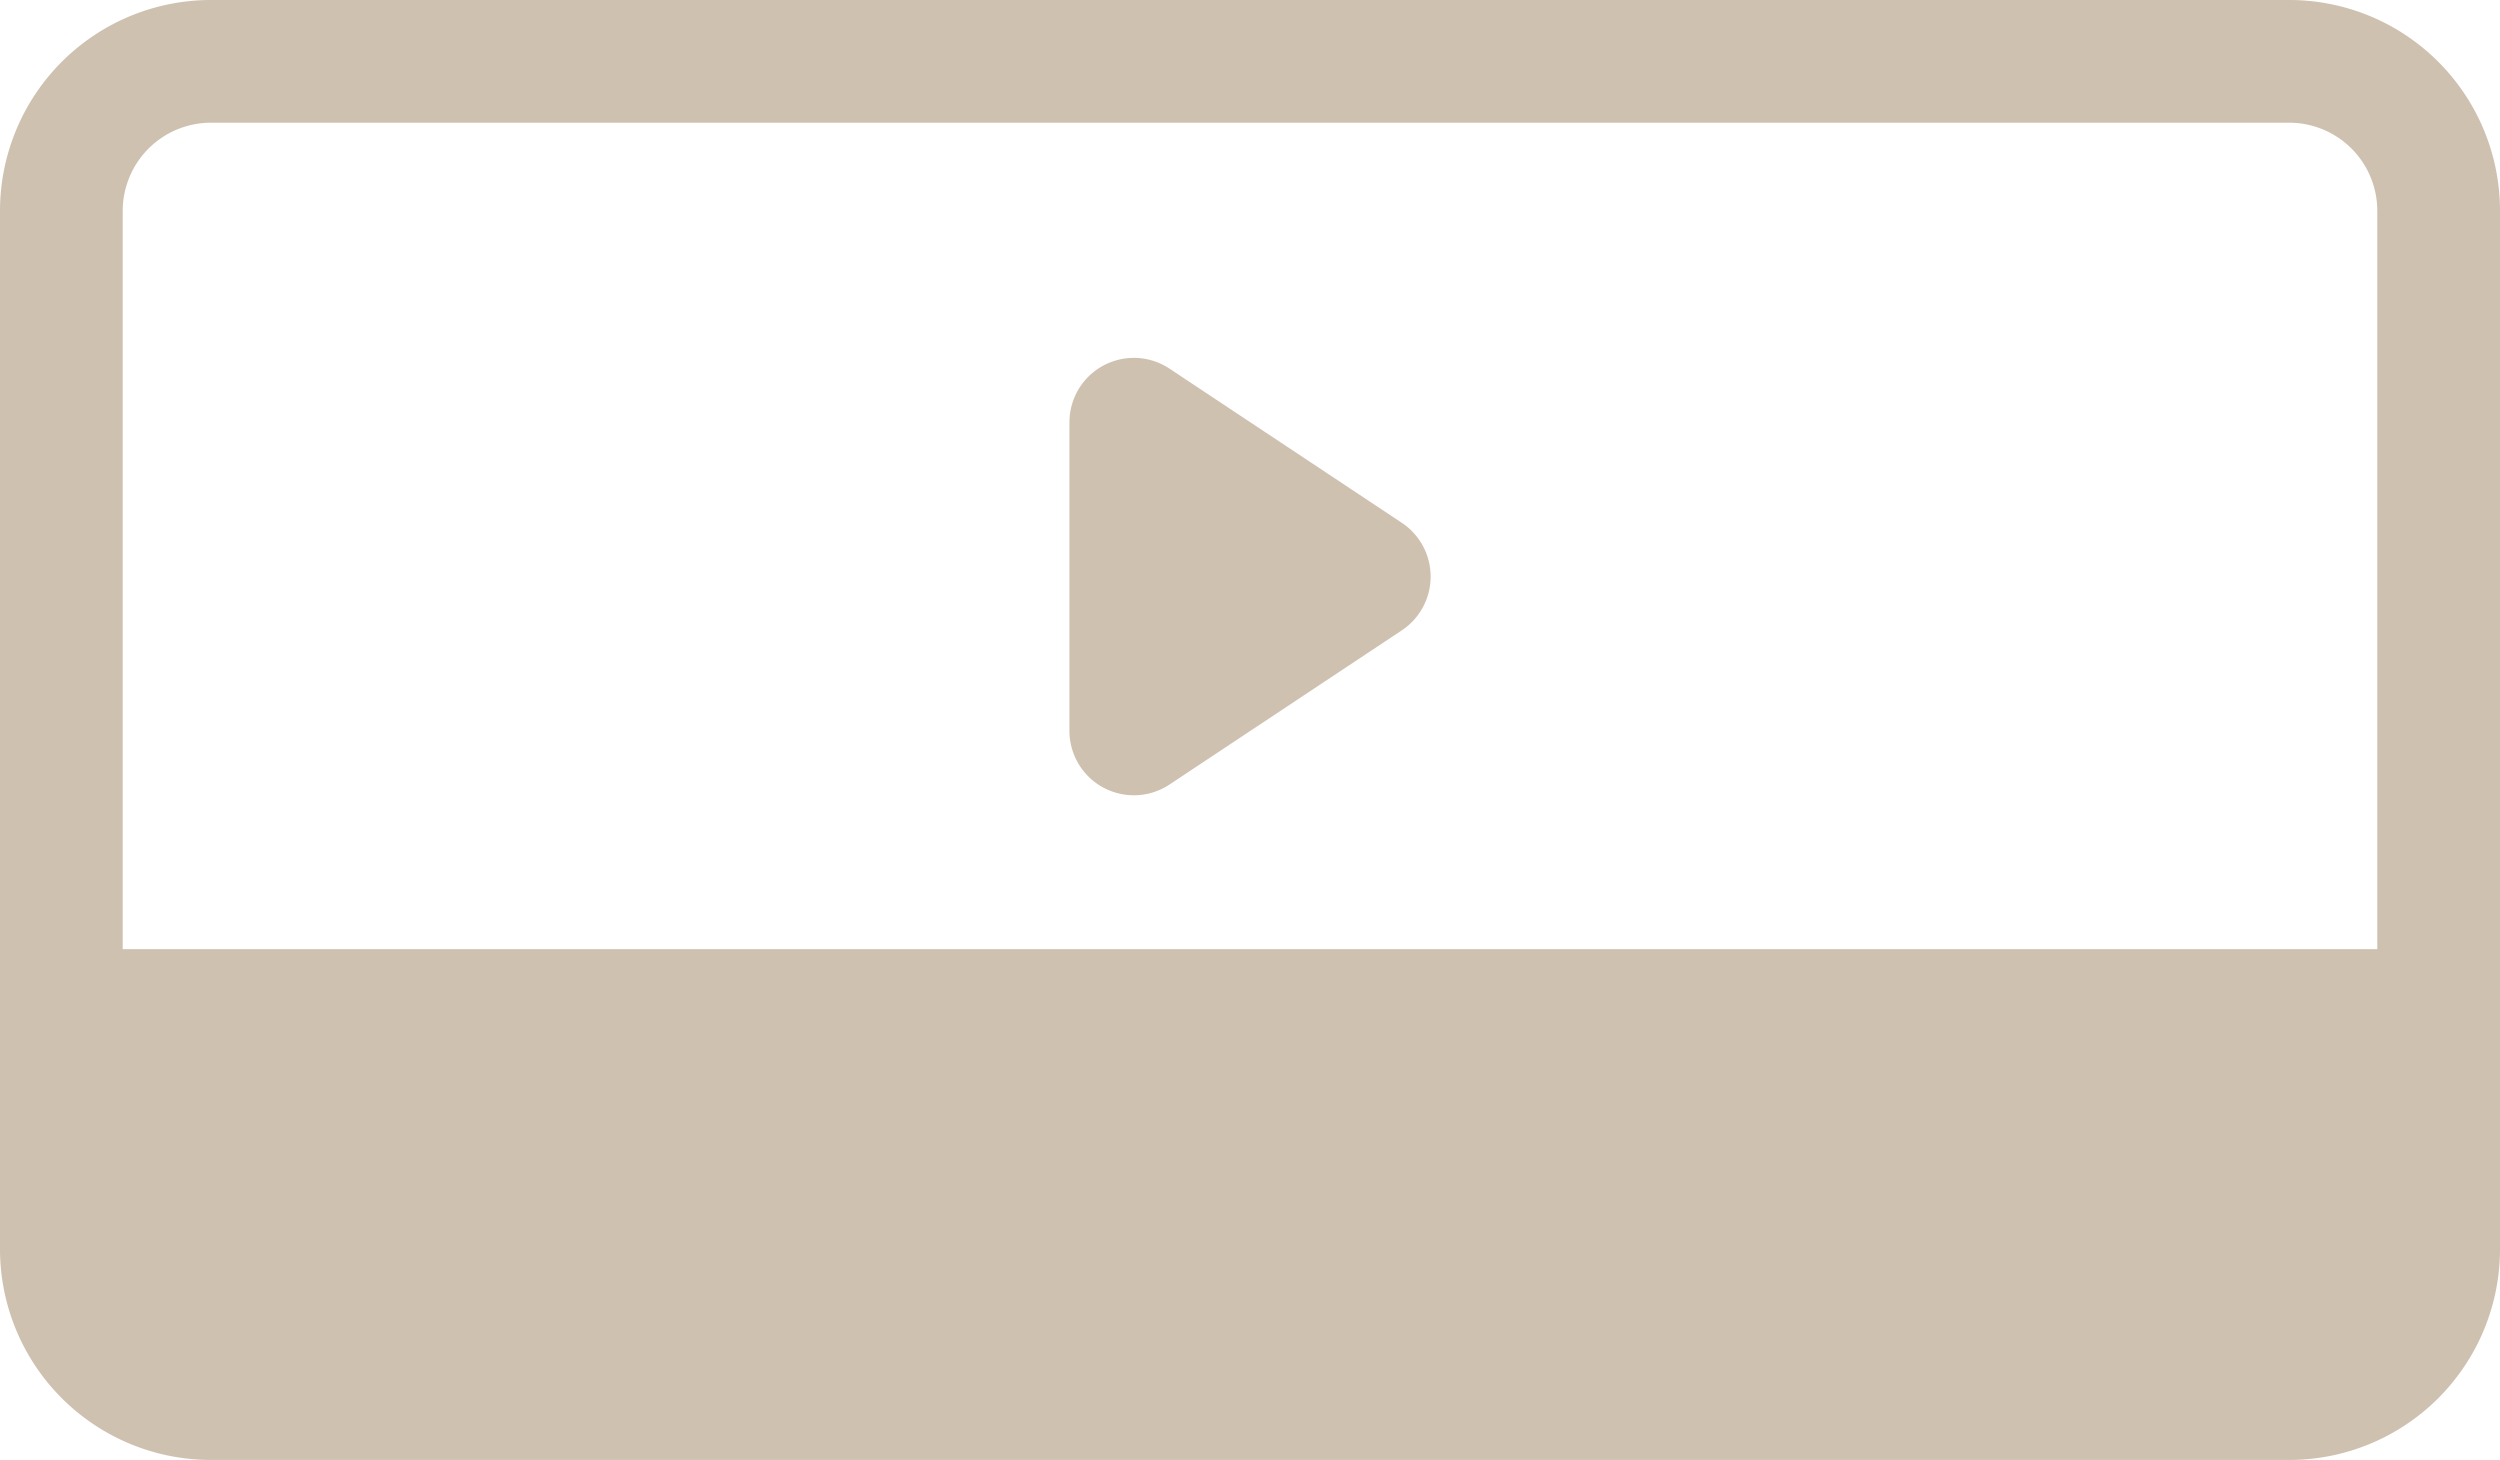 <svg xmlns="http://www.w3.org/2000/svg" viewBox="0 0 358.95 209.62"><defs><style>.cls-1,.cls-3{fill:#cfc1b0;}.cls-1,.cls-2{stroke:#cfc1b0;stroke-miterlimit:10;stroke-width:17.62px;}.cls-2{fill:none;}</style></defs><g id="Capa_2" data-name="Capa 2"><g id="Capa_1-2" data-name="Capa 1"><path class="cls-1" d="M350.14,145.12v34.29a21.46,21.46,0,0,1-21.4,21.4H30.21a21.47,21.47,0,0,1-21.4-21.4V145.12Z"/><path class="cls-2" d="M350.14,30.21V145.12H8.81V30.21a21.48,21.48,0,0,1,21.4-21.4H328.74A21.46,21.46,0,0,1,350.14,30.21Z"/><path class="cls-3" d="M167.92,52.93a9.25,9.25,0,0,0-14.37,7.71v44.29a9.25,9.25,0,0,0,14.37,7.71L201.28,90.5a9.27,9.27,0,0,0,0-15.43Z"/></g></g></svg>
